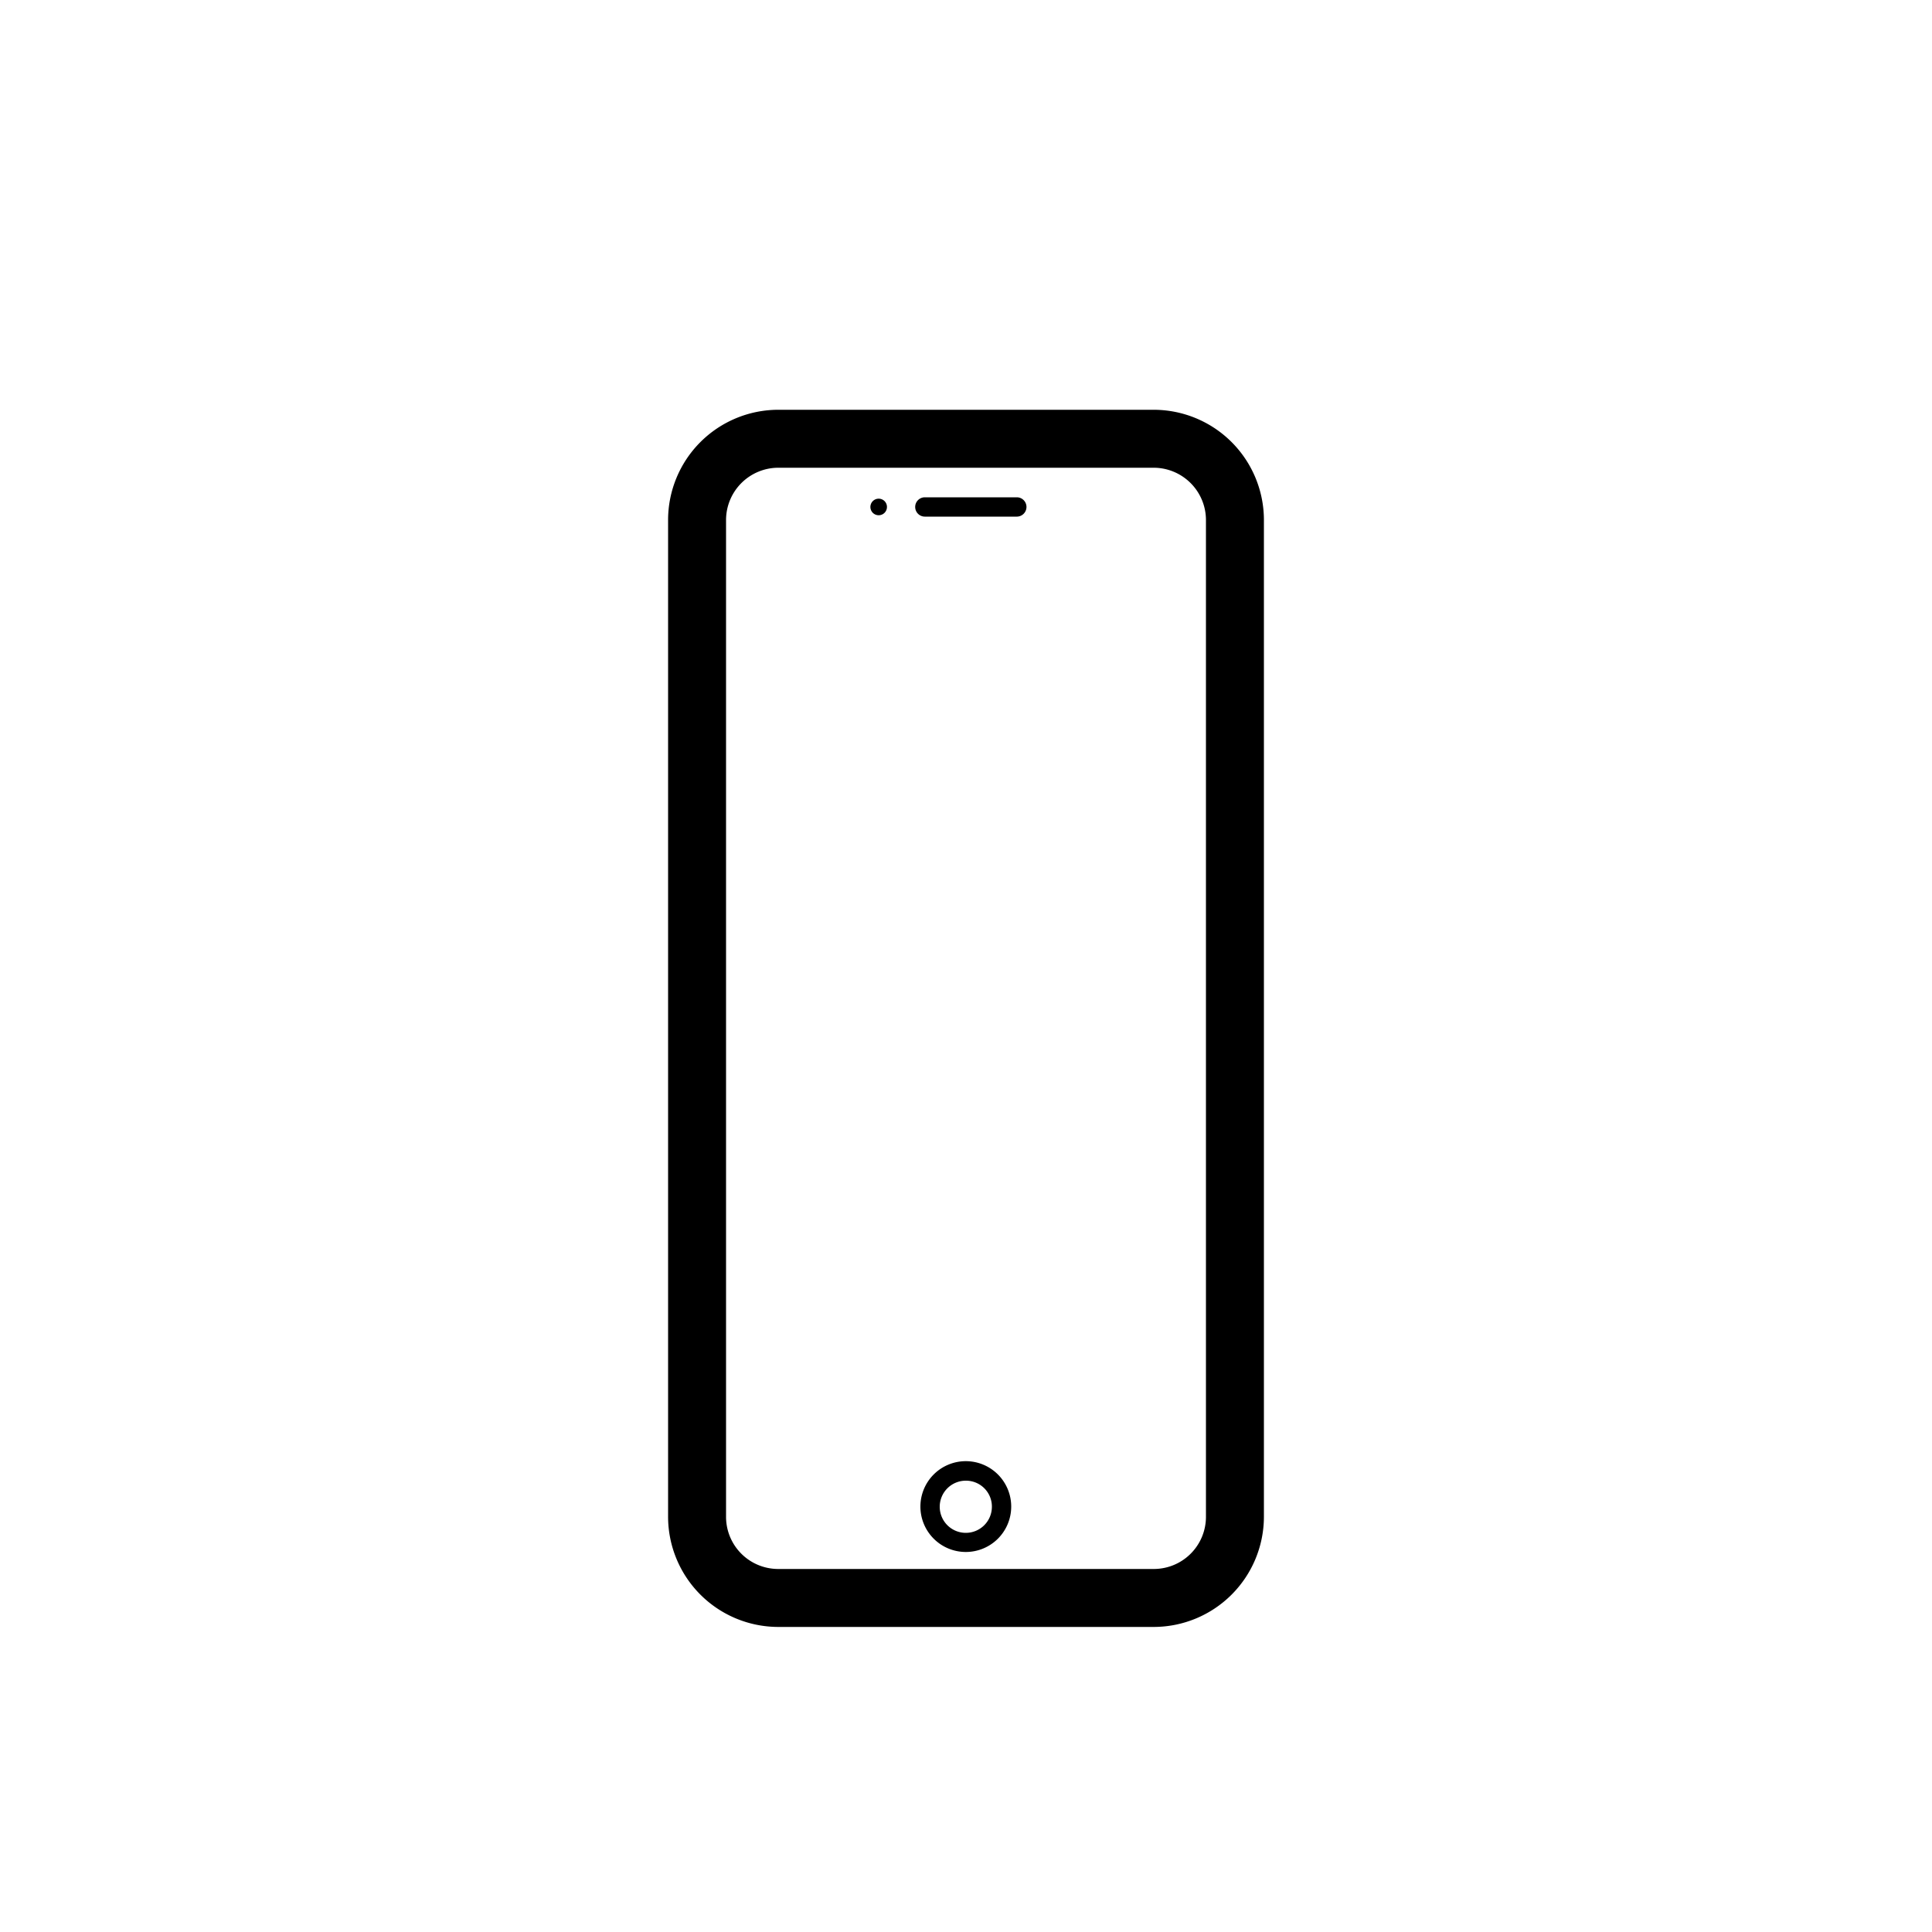 <svg id="iconos" xmlns="http://www.w3.org/2000/svg" viewBox="0 0 100 100"><path d="M59.71,84.21H40.29a5.71,5.71,0,0,1-5.71-5.7V26.92a5.71,5.71,0,0,1,5.71-5.71H59.71a5.71,5.71,0,0,1,5.71,5.71V78.51A5.71,5.71,0,0,1,59.71,84.21Zm-19.42-60a2.71,2.71,0,0,0-2.71,2.71V78.51a2.7,2.7,0,0,0,2.71,2.7H59.71a2.7,2.7,0,0,0,2.71-2.7V26.92a2.71,2.71,0,0,0-2.71-2.71Z"/><path d="M50,80.33A2.35,2.35,0,1,1,52.34,78,2.35,2.35,0,0,1,50,80.33Zm0-3.69A1.35,1.35,0,1,0,51.34,78,1.34,1.34,0,0,0,50,76.64Z"/><path d="M52.63,26.74H47.87a.5.5,0,0,1-.5-.5.5.5,0,0,1,.5-.5h4.76a.5.5,0,0,1,.5.5A.5.5,0,0,1,52.63,26.74Z"/><circle cx="45.48" cy="26.24" r="0.43"/></svg>